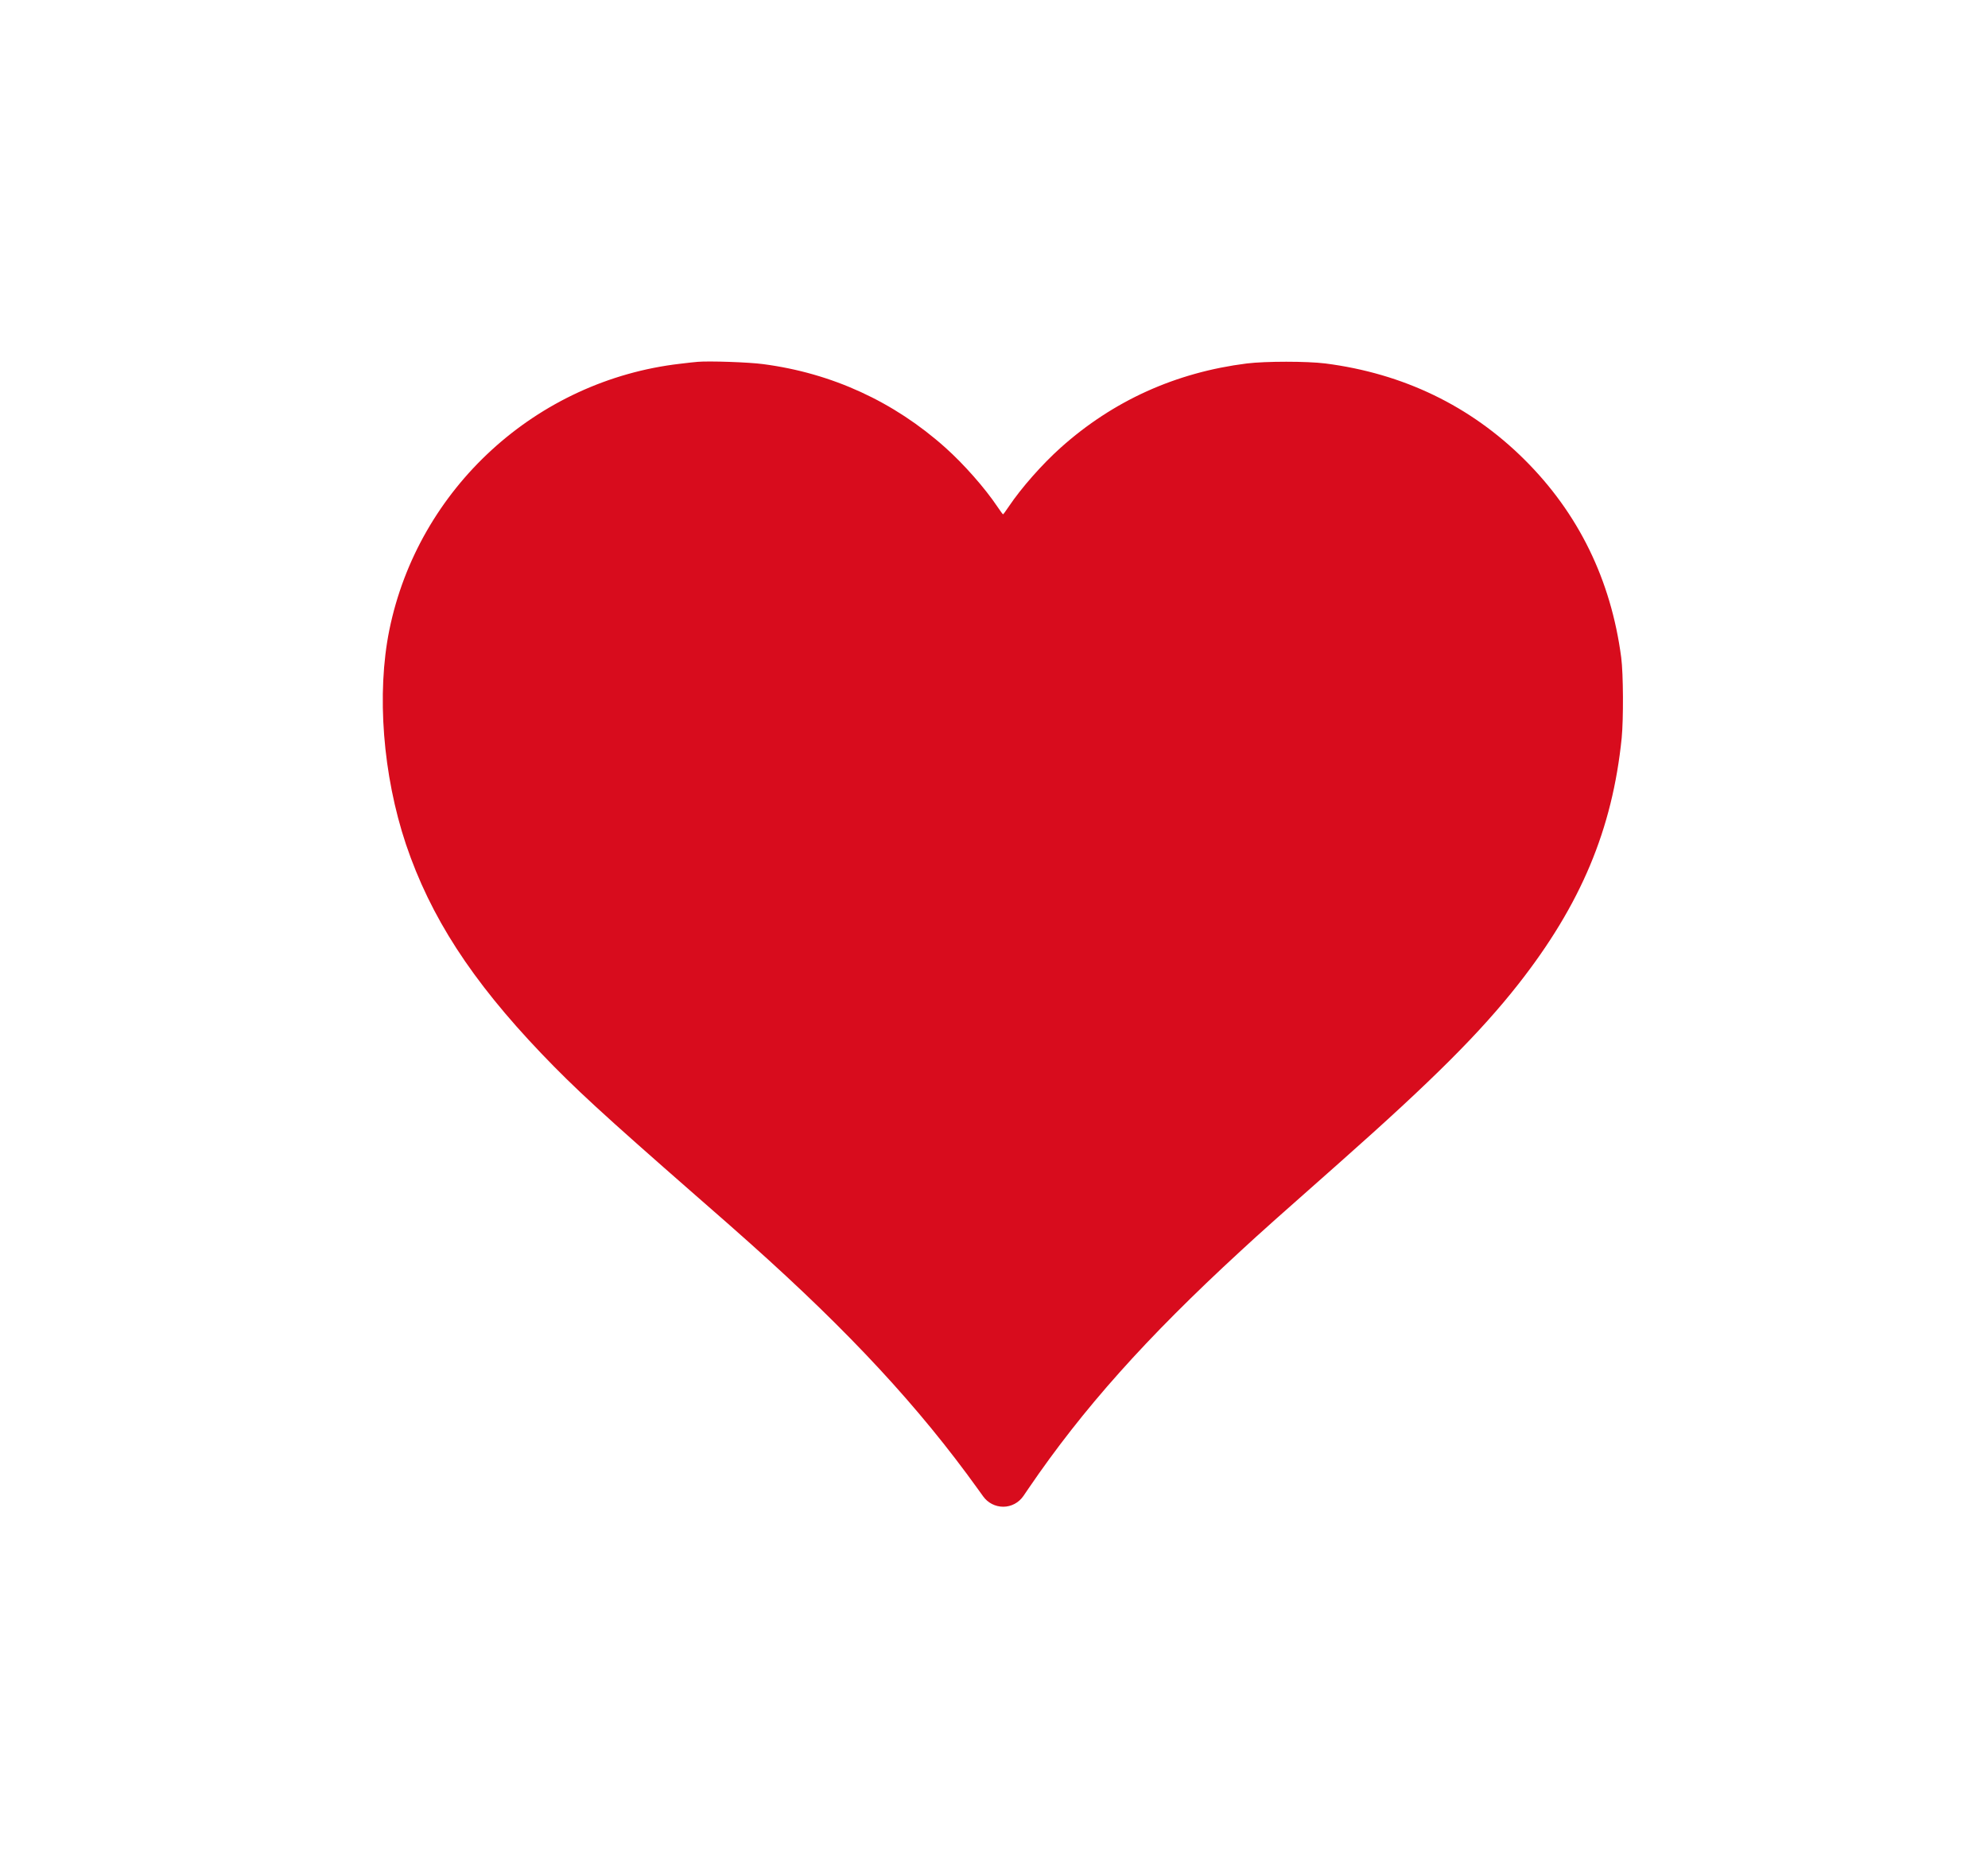 <svg width="50" height="47" viewBox="0 0 50 47" fill="none" xmlns="http://www.w3.org/2000/svg">
<g filter="url(#filter0_d_21_382)">
<path d="M15.333 4.668C15.272 4.672 15.074 4.694 14.894 4.716C11.274 5.133 8.302 7.853 7.577 11.412C7.253 13.011 7.414 15.063 7.994 16.798C8.609 18.622 9.64 20.217 11.4 22.06C12.234 22.933 12.946 23.587 15.272 25.622C15.835 26.113 16.462 26.663 16.662 26.845C19.158 29.074 20.892 30.944 22.381 33.016L22.511 33.197C22.628 33.362 22.818 33.459 23.02 33.459C23.221 33.458 23.409 33.357 23.523 33.191L23.659 32.992C25.017 31 26.613 29.212 28.986 27.029C29.451 26.598 29.98 26.126 31.49 24.793C33.82 22.729 35.013 21.539 35.978 20.311C37.546 18.312 38.338 16.427 38.572 14.126C38.618 13.651 38.614 12.515 38.56 12.103C38.304 10.153 37.485 8.476 36.127 7.127C34.769 5.777 33.079 4.961 31.119 4.709C30.648 4.651 29.625 4.651 29.144 4.709C27.357 4.934 25.782 5.646 24.463 6.826C23.997 7.243 23.473 7.837 23.159 8.304C23.086 8.413 23.02 8.503 23.013 8.503C23.005 8.503 22.939 8.413 22.866 8.304C22.552 7.837 22.028 7.243 21.562 6.826C20.267 5.668 18.709 4.953 16.983 4.726C16.627 4.677 15.613 4.643 15.333 4.668Z" fill="#D80C1D"/>
</g>
<defs>
<filter id="filter0_d_21_382" x="0.766" y="0.229" width="48.914" height="46.523" filterUnits="userSpaceOnUse" color-interpolation-filters="sRGB">
<feFlood flood-opacity="0" result="BackgroundImageFix"/>
<feColorMatrix in="SourceAlpha" type="matrix" values="0 0 0 0 0 0 0 0 0 0 0 0 0 0 0 0 0 0 127 0" result="hardAlpha"/>
<feOffset dx="2.215" dy="4.431"/>
<feGaussianBlur stdDeviation="4.431"/>
<feComposite in2="hardAlpha" operator="out"/>
<feColorMatrix type="matrix" values="0 0 0 0 0 0 0 0 0 0 0 0 0 0 0 0 0 0 0.45 0"/>
<feBlend mode="normal" in2="BackgroundImageFix" result="effect1_dropShadow_21_382"/>
<feBlend mode="normal" in="SourceGraphic" in2="effect1_dropShadow_21_382" result="shape"/>
</filter>
</defs>
</svg>
